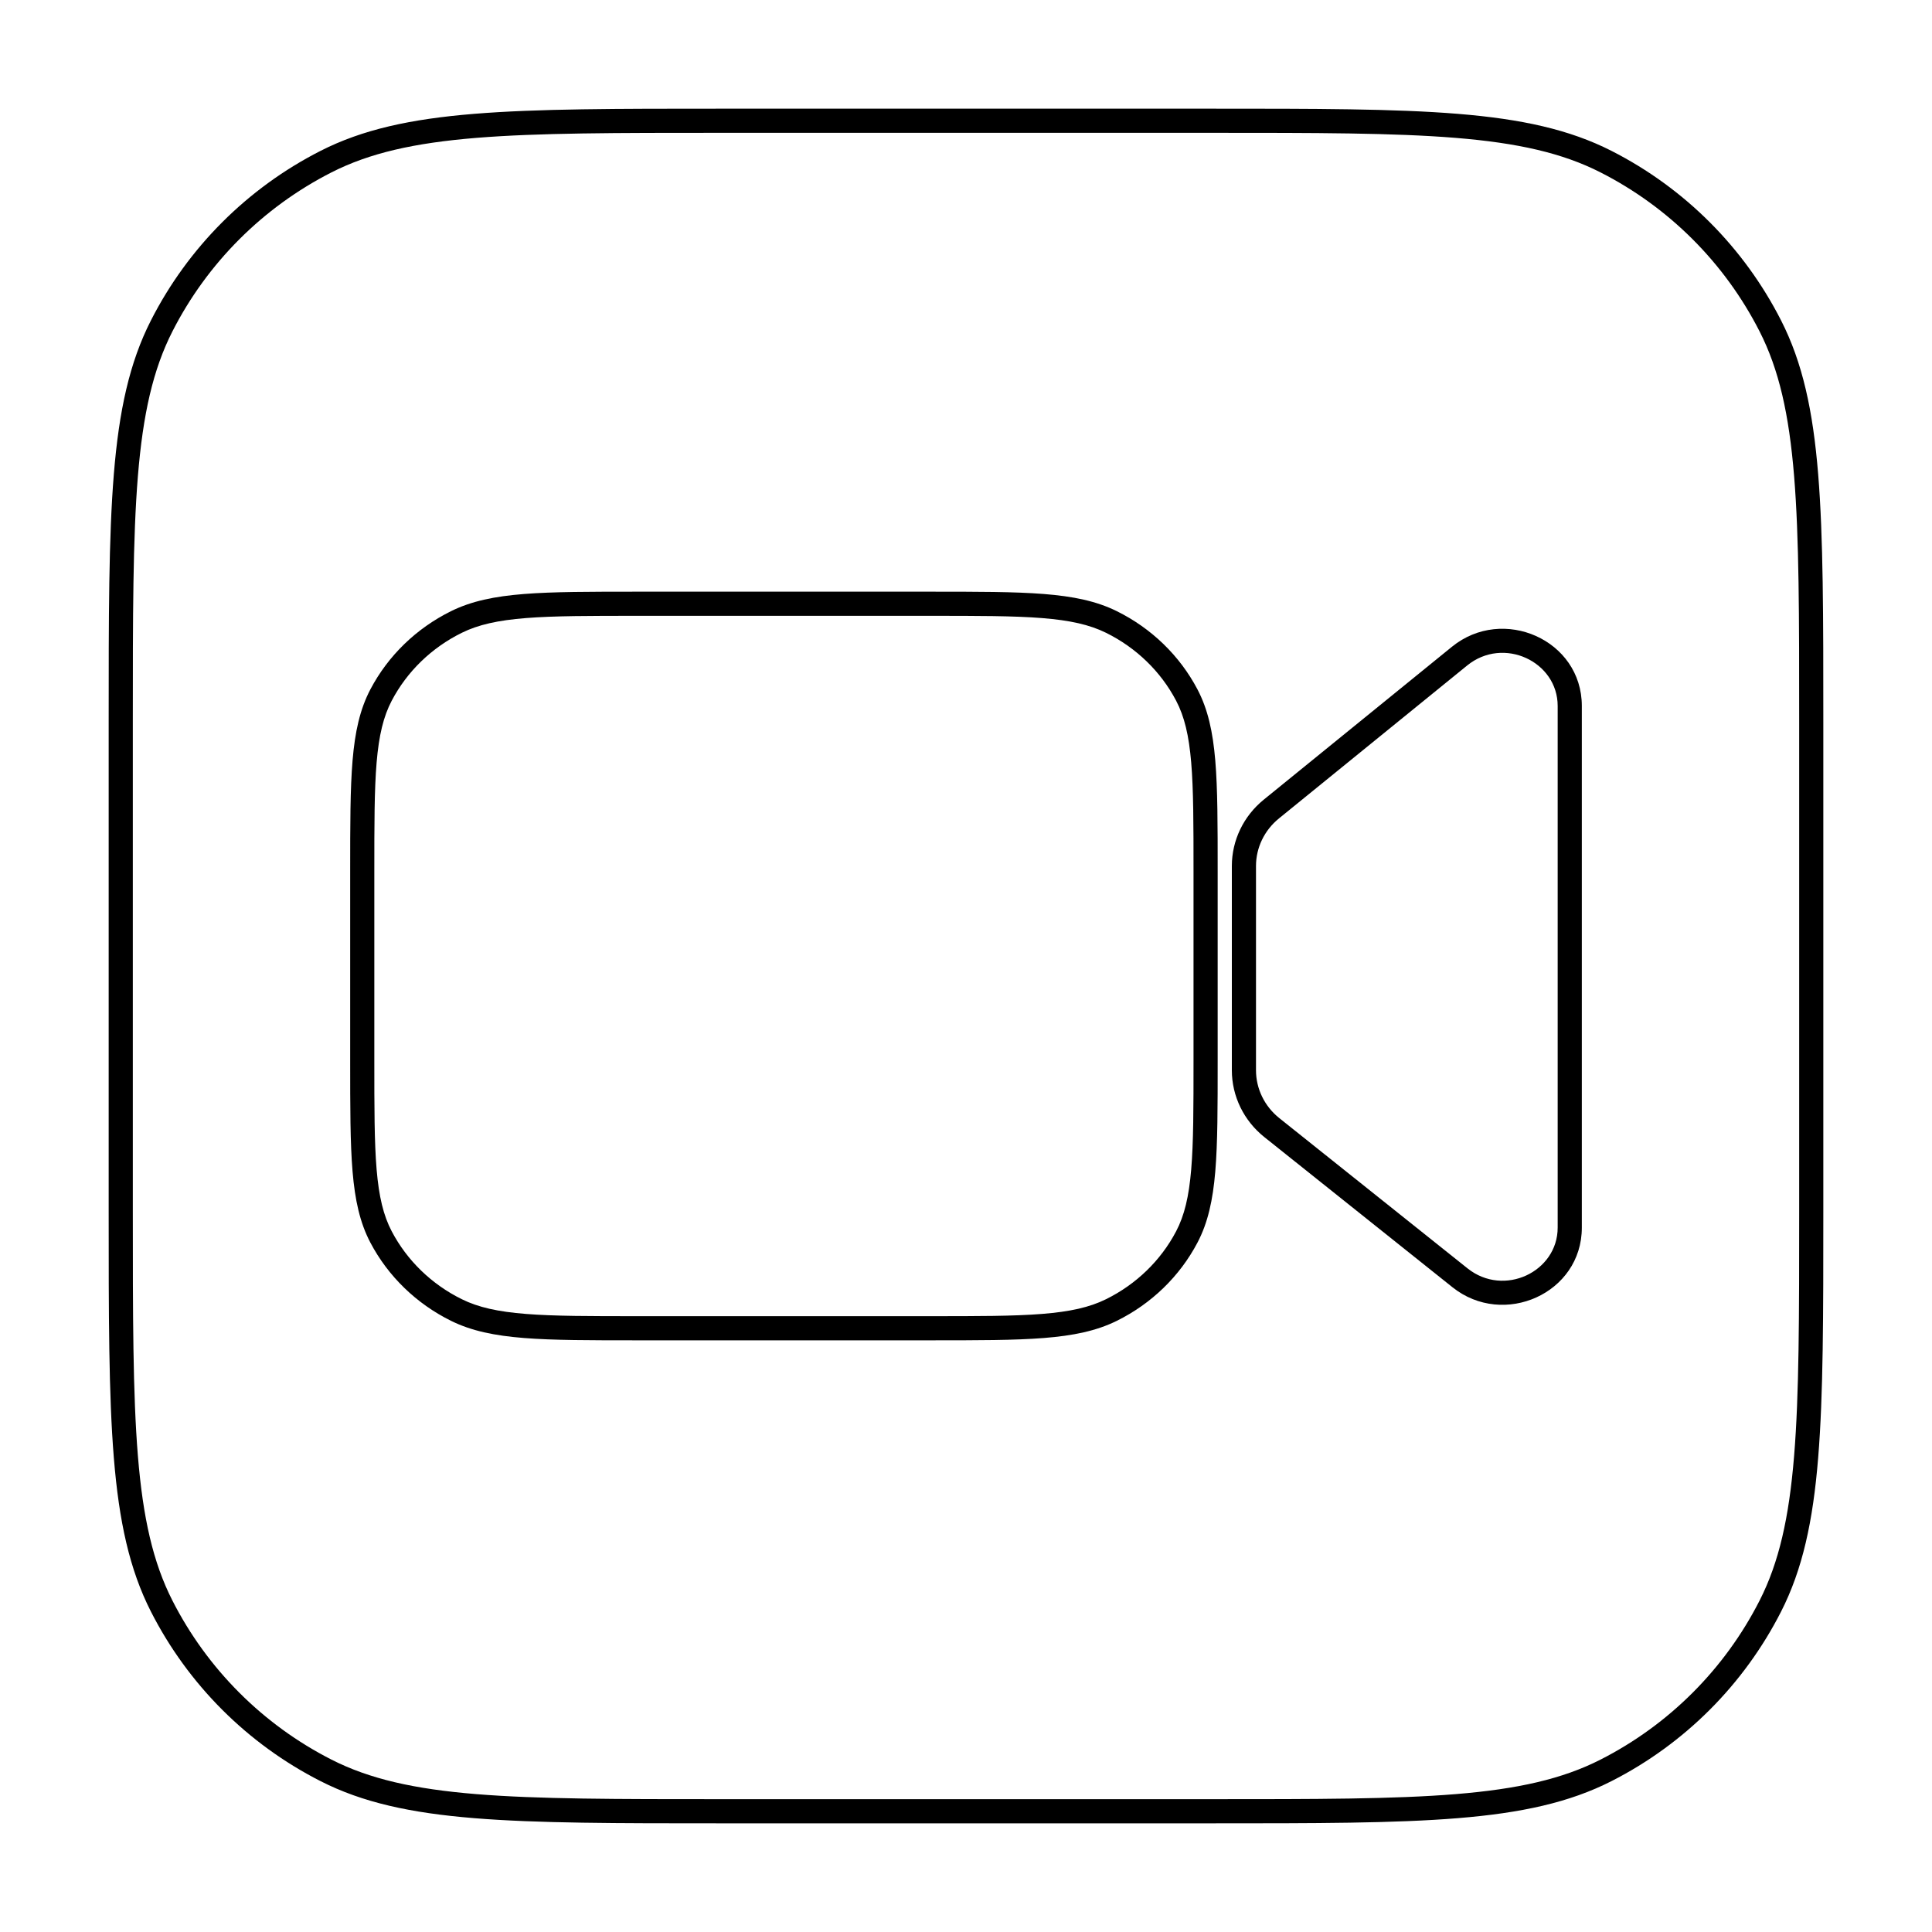 <svg width="80" height="80" viewBox="0 0 80 80" fill="none" xmlns="http://www.w3.org/2000/svg">
  <path d="M13.493 73.305L13.72 72.859L13.493 73.305ZM6.695 66.507L7.141 66.279L6.695 66.507ZM73.305 66.507L72.859 66.279L73.305 66.507ZM66.507 73.305L66.279 72.859L66.507 73.305ZM66.507 6.695L66.279 7.141L66.507 6.695ZM73.305 13.493L72.859 13.72L73.305 13.493ZM13.493 6.695L13.72 7.141L13.493 6.695ZM6.695 13.493L7.141 13.72L6.695 13.493ZM29.889 5.5H50.111V4.5H29.889V5.5ZM74.5 29.889V50.111H75.5V29.889H74.5ZM50.111 74.5H29.889V75.5H50.111V74.5ZM5.5 50.111V29.889H4.5V50.111H5.5ZM29.889 74.5C25.525 74.5 22.282 74.5 19.713 74.29C17.15 74.08 15.302 73.665 13.72 72.859L13.267 73.75C15.012 74.64 17.006 75.072 19.631 75.286C22.25 75.5 25.541 75.5 29.889 75.5V74.5ZM4.5 50.111C4.5 54.459 4.5 57.75 4.714 60.369C4.928 62.993 5.36 64.987 6.25 66.734L7.141 66.279C6.335 64.698 5.92 62.85 5.71 60.287C5.5 57.718 5.5 54.475 5.5 50.111H4.5ZM13.72 72.859C10.888 71.416 8.584 69.112 7.141 66.279L6.25 66.734C7.789 69.755 10.245 72.211 13.267 73.75L13.72 72.859ZM74.5 50.111C74.5 54.475 74.5 57.718 74.29 60.287C74.08 62.85 73.665 64.698 72.859 66.279L73.75 66.734C74.64 64.987 75.072 62.993 75.286 60.369C75.5 57.75 75.5 54.459 75.5 50.111H74.5ZM50.111 75.5C54.459 75.5 57.75 75.5 60.369 75.286C62.993 75.072 64.987 74.64 66.734 73.75L66.279 72.859C64.698 73.665 62.85 74.08 60.287 74.29C57.718 74.5 54.475 74.5 50.111 74.5V75.5ZM72.859 66.279C71.416 69.112 69.112 71.416 66.279 72.859L66.734 73.75C69.755 72.211 72.211 69.755 73.75 66.734L72.859 66.279ZM50.111 5.5C54.475 5.5 57.718 5.5 60.287 5.71C62.85 5.92 64.698 6.335 66.279 7.141L66.734 6.25C64.987 5.36 62.993 4.928 60.369 4.714C57.75 4.5 54.459 4.5 50.111 4.5V5.5ZM75.5 29.889C75.5 25.541 75.5 22.25 75.286 19.631C75.072 17.006 74.64 15.012 73.75 13.267L72.859 13.72C73.665 15.302 74.08 17.15 74.29 19.713C74.5 22.282 74.5 25.525 74.5 29.889H75.5ZM66.279 7.141C69.112 8.584 71.416 10.888 72.859 13.72L73.75 13.267C72.211 10.245 69.755 7.789 66.734 6.25L66.279 7.141ZM29.889 4.5C25.541 4.5 22.25 4.5 19.631 4.714C17.006 4.928 15.012 5.36 13.267 6.25L13.72 7.141C15.302 6.335 17.15 5.92 19.713 5.71C22.282 5.5 25.525 5.5 29.889 5.5V4.5ZM5.5 29.889C5.5 25.525 5.5 22.282 5.71 19.713C5.92 17.15 6.335 15.302 7.141 13.72L6.25 13.267C5.36 15.012 4.928 17.006 4.714 19.631C4.5 22.25 4.5 25.541 4.5 29.889H5.5ZM13.267 6.25C10.245 7.789 7.789 10.245 6.25 13.267L7.141 13.72C8.584 10.888 10.888 8.584 13.72 7.141L13.267 6.25Z" fill="currentColor" />
  <path d="M15.778 28.78L15.336 28.547H15.336L15.778 28.78ZM15.778 51.22L16.221 50.987L15.778 51.22ZM18.9 54.245L18.679 54.694H18.679L18.9 54.245ZM46.021 54.245L46.242 54.694L46.021 54.245ZM49.142 51.22L49.585 51.453L49.142 51.22ZM49.142 28.78L49.585 28.547V28.547L49.142 28.78ZM46.021 25.755L45.799 26.203L46.021 25.755ZM18.9 25.755L18.679 25.306L18.9 25.755ZM60.438 27.168L60.123 26.78L60.438 27.168ZM52.643 33.501L52.328 33.113V33.113L52.643 33.501ZM60.456 52.912L60.145 53.303L60.456 52.912ZM52.664 46.692L52.976 46.301L52.664 46.692ZM15.5 36.077C15.5 34.13 15.5 32.7 15.595 31.572C15.69 30.45 15.876 29.67 16.221 29.013L15.336 28.547C14.903 29.372 14.699 30.301 14.599 31.488C14.5 32.668 14.5 34.147 14.5 36.077H15.5ZM15.5 43.923V36.077H14.5V43.923H15.5ZM16.221 50.987C15.876 50.33 15.69 49.55 15.595 48.428C15.5 47.3 15.5 45.87 15.5 43.923H14.5C14.5 45.853 14.5 47.332 14.599 48.512C14.699 49.699 14.903 50.629 15.336 51.453L16.221 50.987ZM19.122 53.797C17.87 53.179 16.856 52.195 16.221 50.987L15.336 51.453C16.071 52.85 17.242 53.984 18.679 54.694L19.122 53.797ZM26.429 54.5C24.42 54.5 22.943 54.5 21.777 54.407C20.615 54.315 19.805 54.135 19.122 53.797L18.679 54.694C19.523 55.111 20.477 55.307 21.698 55.404C22.913 55.5 24.436 55.5 26.429 55.5V54.5ZM38.492 54.5H26.429V55.5H38.492V54.5ZM45.799 53.797C45.116 54.135 44.305 54.315 43.144 54.407C41.977 54.5 40.5 54.5 38.492 54.5V55.5C40.484 55.5 42.008 55.5 43.223 55.404C44.444 55.307 45.397 55.111 46.242 54.694L45.799 53.797ZM48.7 50.987C48.065 52.195 47.05 53.179 45.799 53.797L46.242 54.694C47.679 53.984 48.85 52.85 49.585 51.453L48.7 50.987ZM49.421 43.923C49.421 45.87 49.42 47.3 49.325 48.428C49.23 49.55 49.045 50.33 48.7 50.987L49.585 51.453C50.018 50.629 50.221 49.699 50.322 48.512C50.421 47.332 50.421 45.853 50.421 43.923H49.421ZM49.421 36.077V43.923H50.421V36.077H49.421ZM48.7 29.013C49.045 29.67 49.23 30.45 49.325 31.572C49.42 32.7 49.421 34.13 49.421 36.077H50.421C50.421 34.147 50.421 32.668 50.322 31.488C50.221 30.301 50.018 29.372 49.585 28.547L48.7 29.013ZM45.799 26.203C47.05 26.821 48.065 27.805 48.7 29.013L49.585 28.547C48.85 27.149 47.679 26.016 46.242 25.306L45.799 26.203ZM38.492 25.5C40.5 25.5 41.977 25.5 43.144 25.593C44.305 25.685 45.116 25.866 45.799 26.203L46.242 25.306C45.397 24.889 44.444 24.693 43.223 24.596C42.008 24.5 40.484 24.5 38.492 24.5V25.5ZM26.429 25.5H38.492V24.5H26.429V25.5ZM19.122 26.203C19.805 25.866 20.615 25.685 21.777 25.593C22.943 25.5 24.42 25.5 26.429 25.5V24.5C24.436 24.5 22.913 24.5 21.698 24.596C20.477 24.693 19.523 24.889 18.679 25.306L19.122 26.203ZM16.221 29.013C16.856 27.805 17.87 26.821 19.122 26.203L18.679 25.306C17.242 26.016 16.071 27.149 15.336 28.547L16.221 29.013ZM60.123 26.78L52.328 33.113L52.959 33.889L60.753 27.556L60.123 26.78ZM65.5 29.231C65.5 26.494 62.233 25.065 60.123 26.78L60.753 27.556C62.258 26.334 64.5 27.396 64.5 29.231H65.5ZM65.5 50.834V29.231H64.5V50.834H65.5ZM60.145 53.303C62.26 54.992 65.5 53.558 65.5 50.834H64.5C64.5 52.66 62.277 53.725 60.768 52.521L60.145 53.303ZM52.352 47.083L60.145 53.303L60.768 52.521L52.976 46.301L52.352 47.083ZM51.008 44.317C51.008 45.392 51.504 46.406 52.352 47.083L52.976 46.301C52.36 45.81 52.008 45.081 52.008 44.317H51.008ZM51.008 35.859V44.317H52.008V35.859H51.008ZM52.328 33.113C51.494 33.79 51.008 34.795 51.008 35.859H52.008C52.008 35.103 52.353 34.381 52.959 33.889L52.328 33.113Z" fill="currentColor" />
</svg>